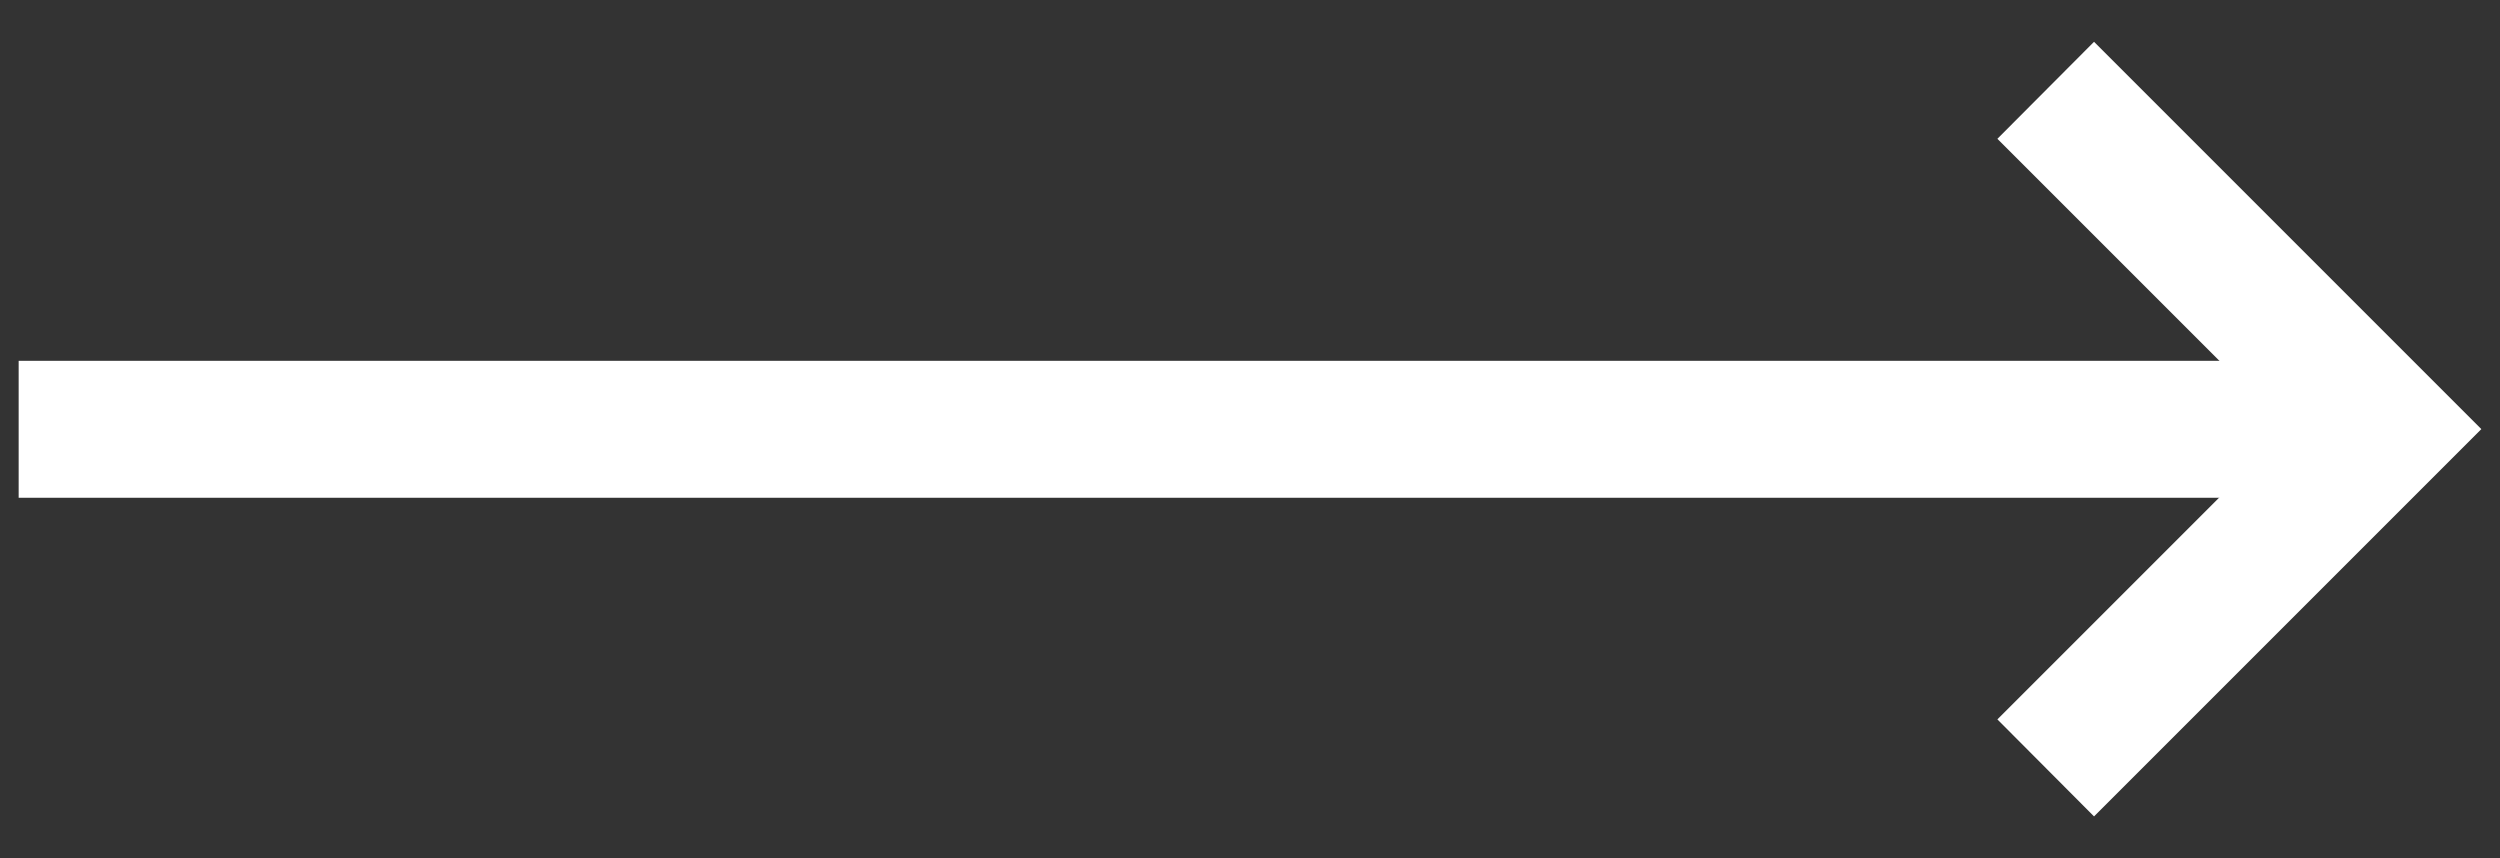 <svg id="Layer_1" data-name="Layer 1" xmlns="http://www.w3.org/2000/svg" viewBox="0 0 67 23"><rect x="0" y="0" width="67" height="23" fill="#333333" stroke="none"/><defs><style>.cls-1{fill:#fff;}</style></defs><title>Artboard 7</title><rect class="cls-1" x="0.5" y="9.67" width="62.38" height="3.67"/><polygon class="cls-1" points="56.12 21.88 53.53 19.28 61.31 11.5 53.53 3.72 56.12 1.12 66.5 11.5 56.12 21.88"/></svg>